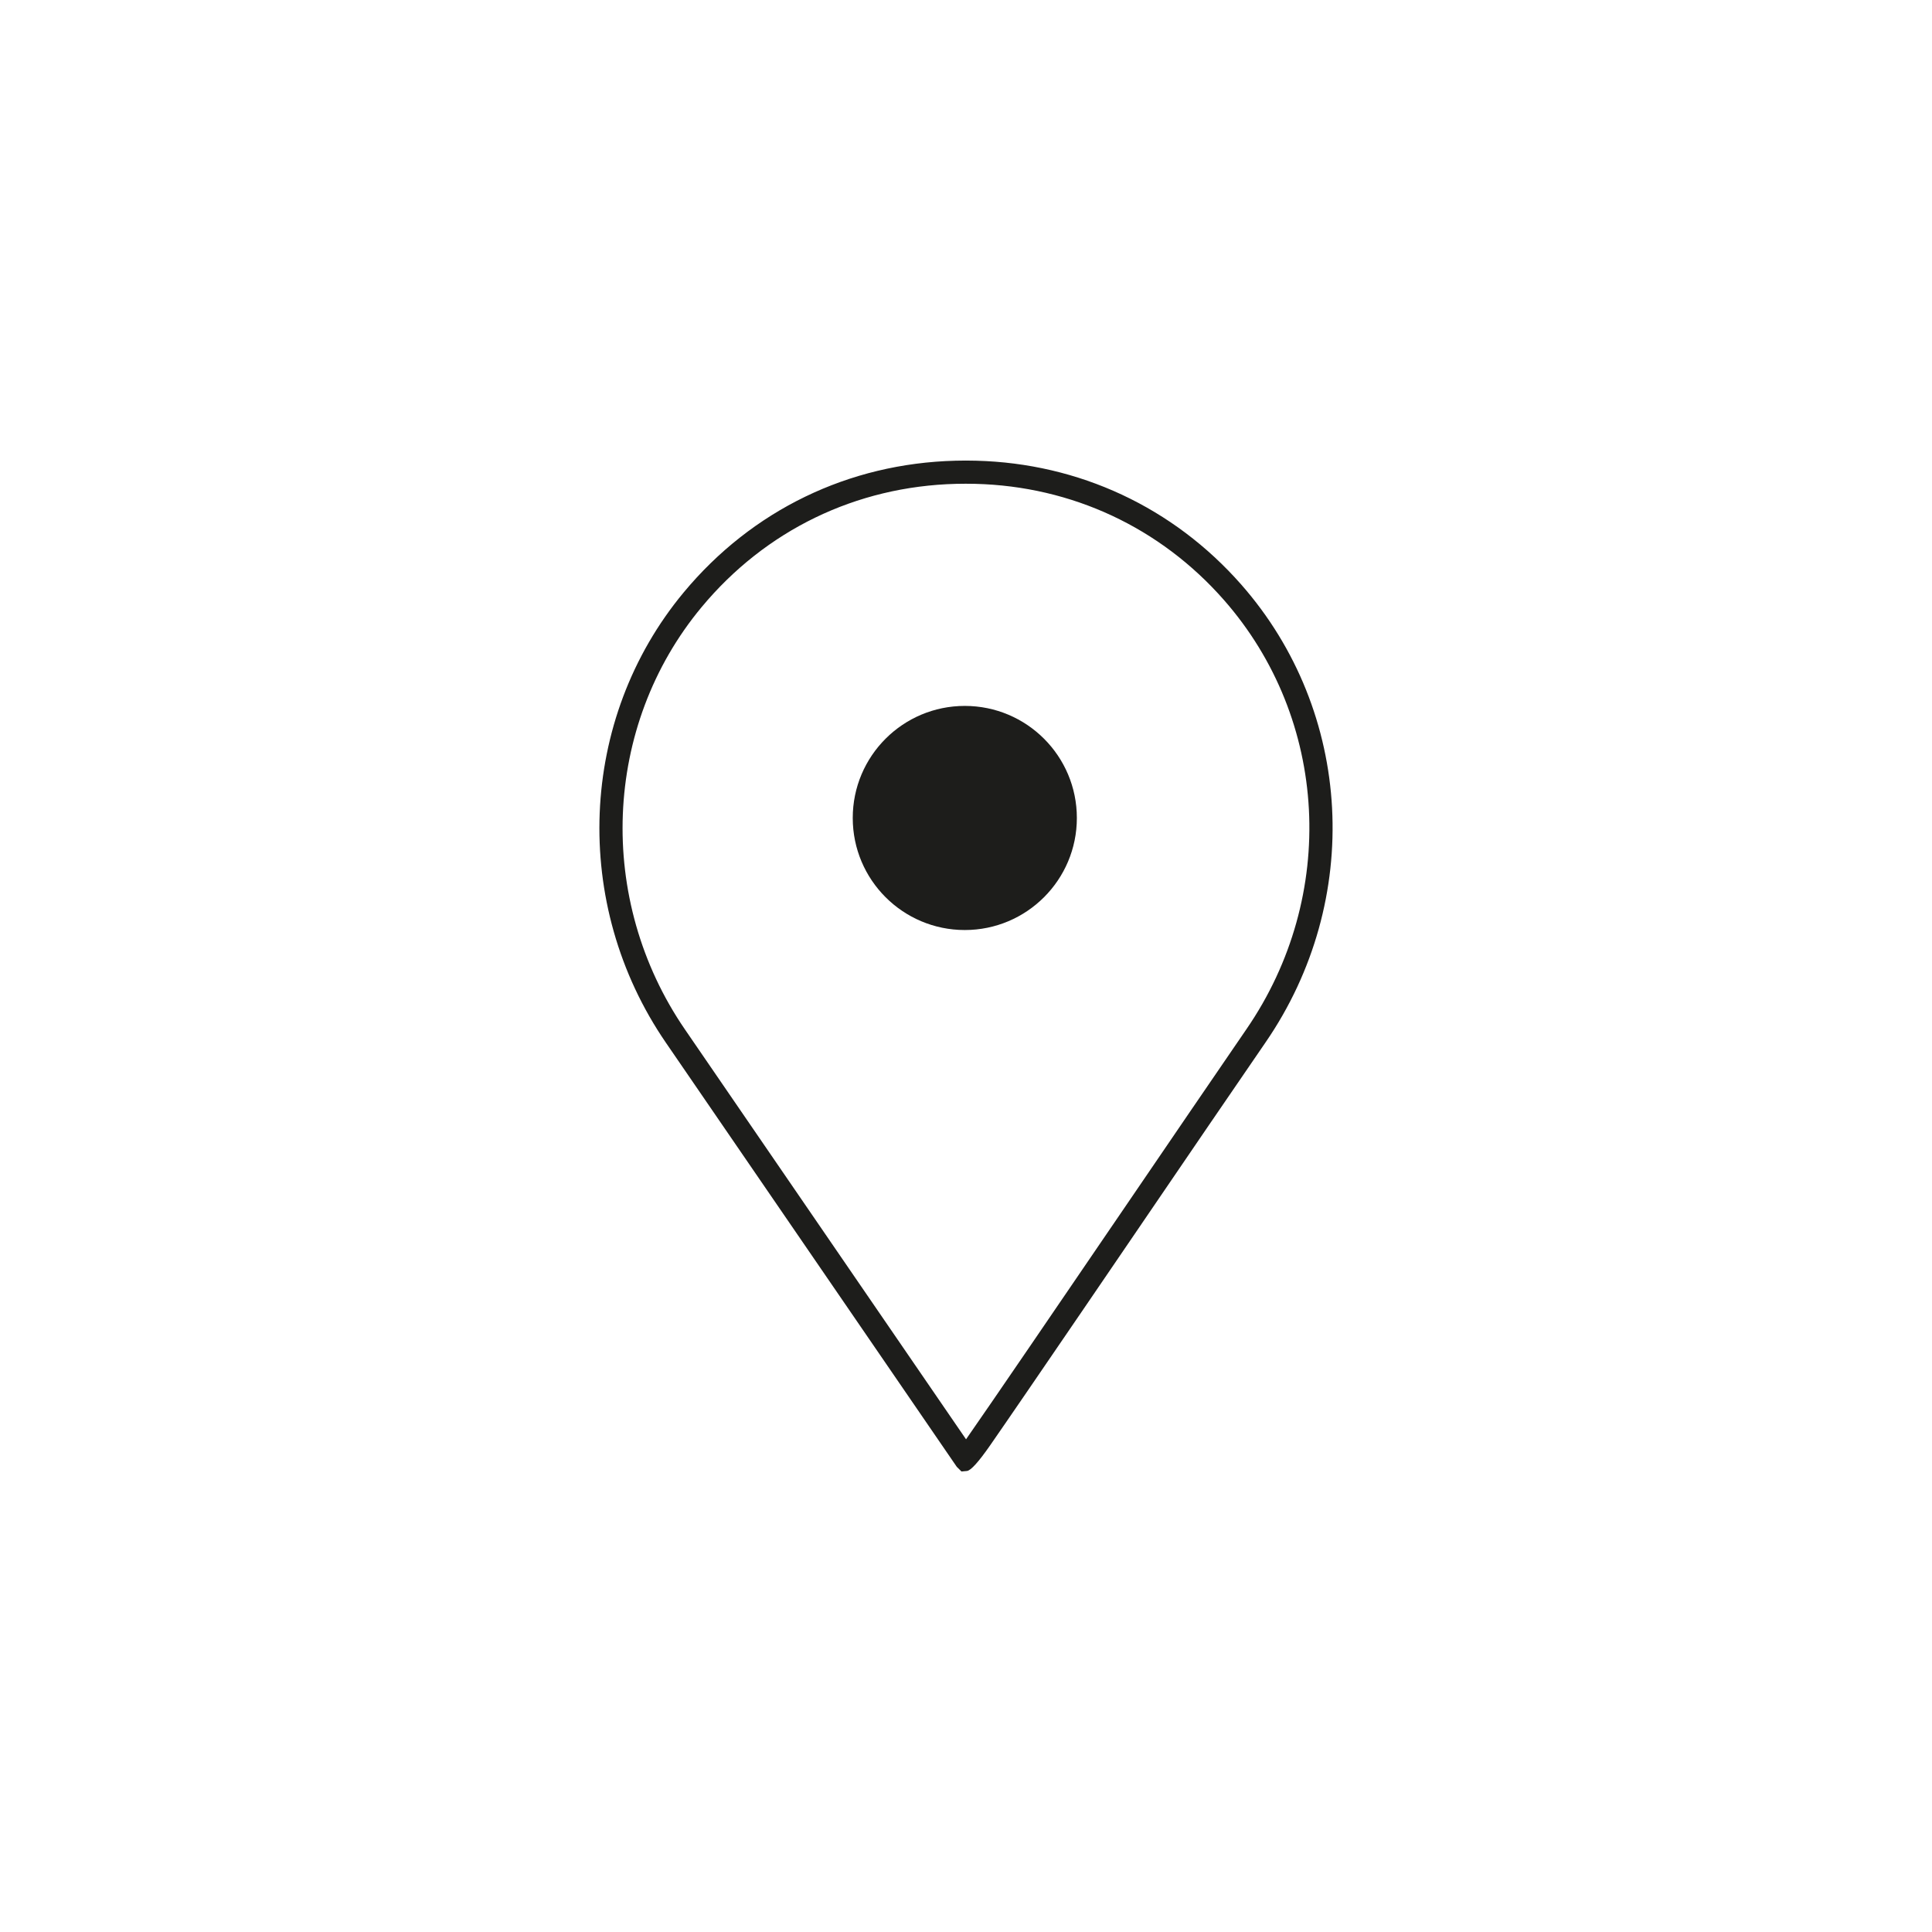 <?xml version="1.0" encoding="UTF-8"?>
<svg id="icon_1" data-name="icon 1" xmlns="http://www.w3.org/2000/svg" viewBox="0 0 500 500">
  <defs>
    <style>
      .cls-1 {
        fill: #1d1d1b;
        stroke-width: 0px;
      }
    </style>
  </defs>
  <path class="cls-1" d="m248.82,380.81l-1.2-1.19-.16-.23-75.14-109.56c-24.55-35.79-22.65-83.71,4.63-116.53,17.68-21.27,42.66-33.37,70.33-34.07,1.76-.05,3.55-.05,5.32,0,26.68.68,51.05,12.06,68.63,32.05,29,32.98,31.59,81.7,6.3,118.48-7.7,11.19-20.37,29.78-32.62,47.76-10.45,15.33-20.99,30.8-28.96,42.43-3.99,5.82-7.33,10.69-9.7,14.1q-4.52,6.5-6.02,6.64l-1.4.13Zm1.12-255.62c-.84,0-1.67.01-2.5.03-25.92.66-49.31,11.99-65.87,31.91-25.57,30.76-27.34,75.71-4.3,109.3l72.74,106.06c6.29-9,24-34.98,39.94-58.36,12.26-17.98,24.93-36.57,32.63-47.78,23.73-34.51,21.32-80.2-5.86-111.11-16.46-18.72-39.29-29.38-64.28-30.02-.83-.02-1.67-.03-2.5-.03Z"/>
  <circle class="cls-1" cx="249.69" cy="211.69" r="29"/>
</svg>